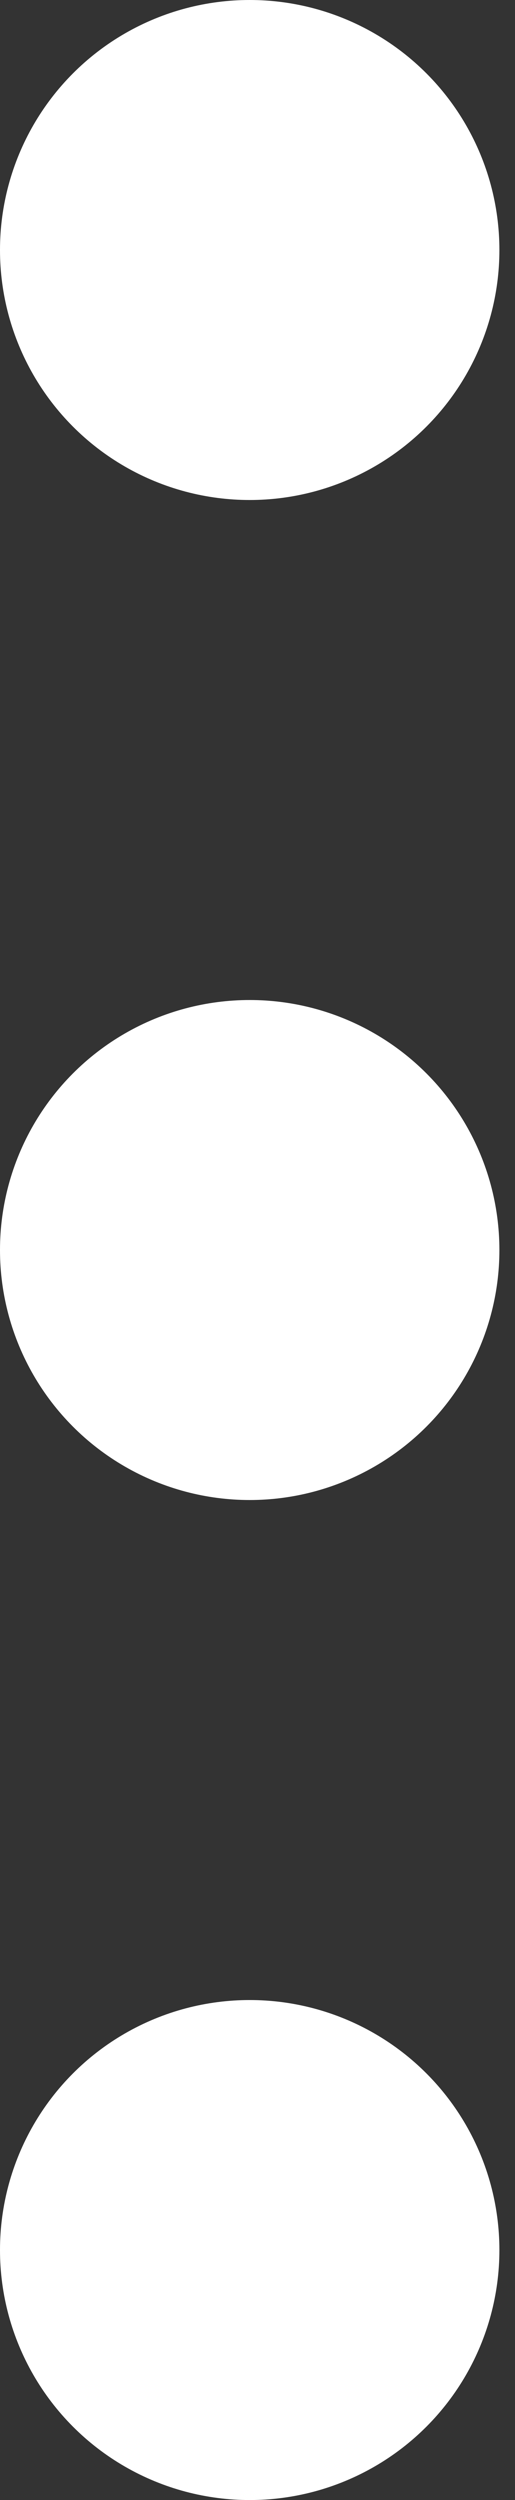 <svg xmlns="http://www.w3.org/2000/svg" xmlns:xlink="http://www.w3.org/1999/xlink" width="6.6" height="32" viewBox="0 0 6.6 32">
  <rect x="0" y="0" width="6.6" height="32" fill="#333333" stroke="none"/>
  <defs>
    <clipPath id="clip-path">
      <rect width="6.6" height="32" fill="none"/>
    </clipPath>
  </defs>
  <g id="more" clip-path="url(#clip-path)">
    <circle id="Ellipse_17556" data-name="Ellipse 17556" cx="3.2" cy="3.2" r="3.2" fill="#fff"/>
    <circle id="Ellipse_17557" data-name="Ellipse 17557" cx="3.2" cy="3.2" r="3.2" transform="translate(0 12.8)" fill="#fff"/>
    <circle id="Ellipse_17558" data-name="Ellipse 17558" cx="3.2" cy="3.2" r="3.2" transform="translate(0 25.6)" fill="#fff"/>
  </g>
</svg>
